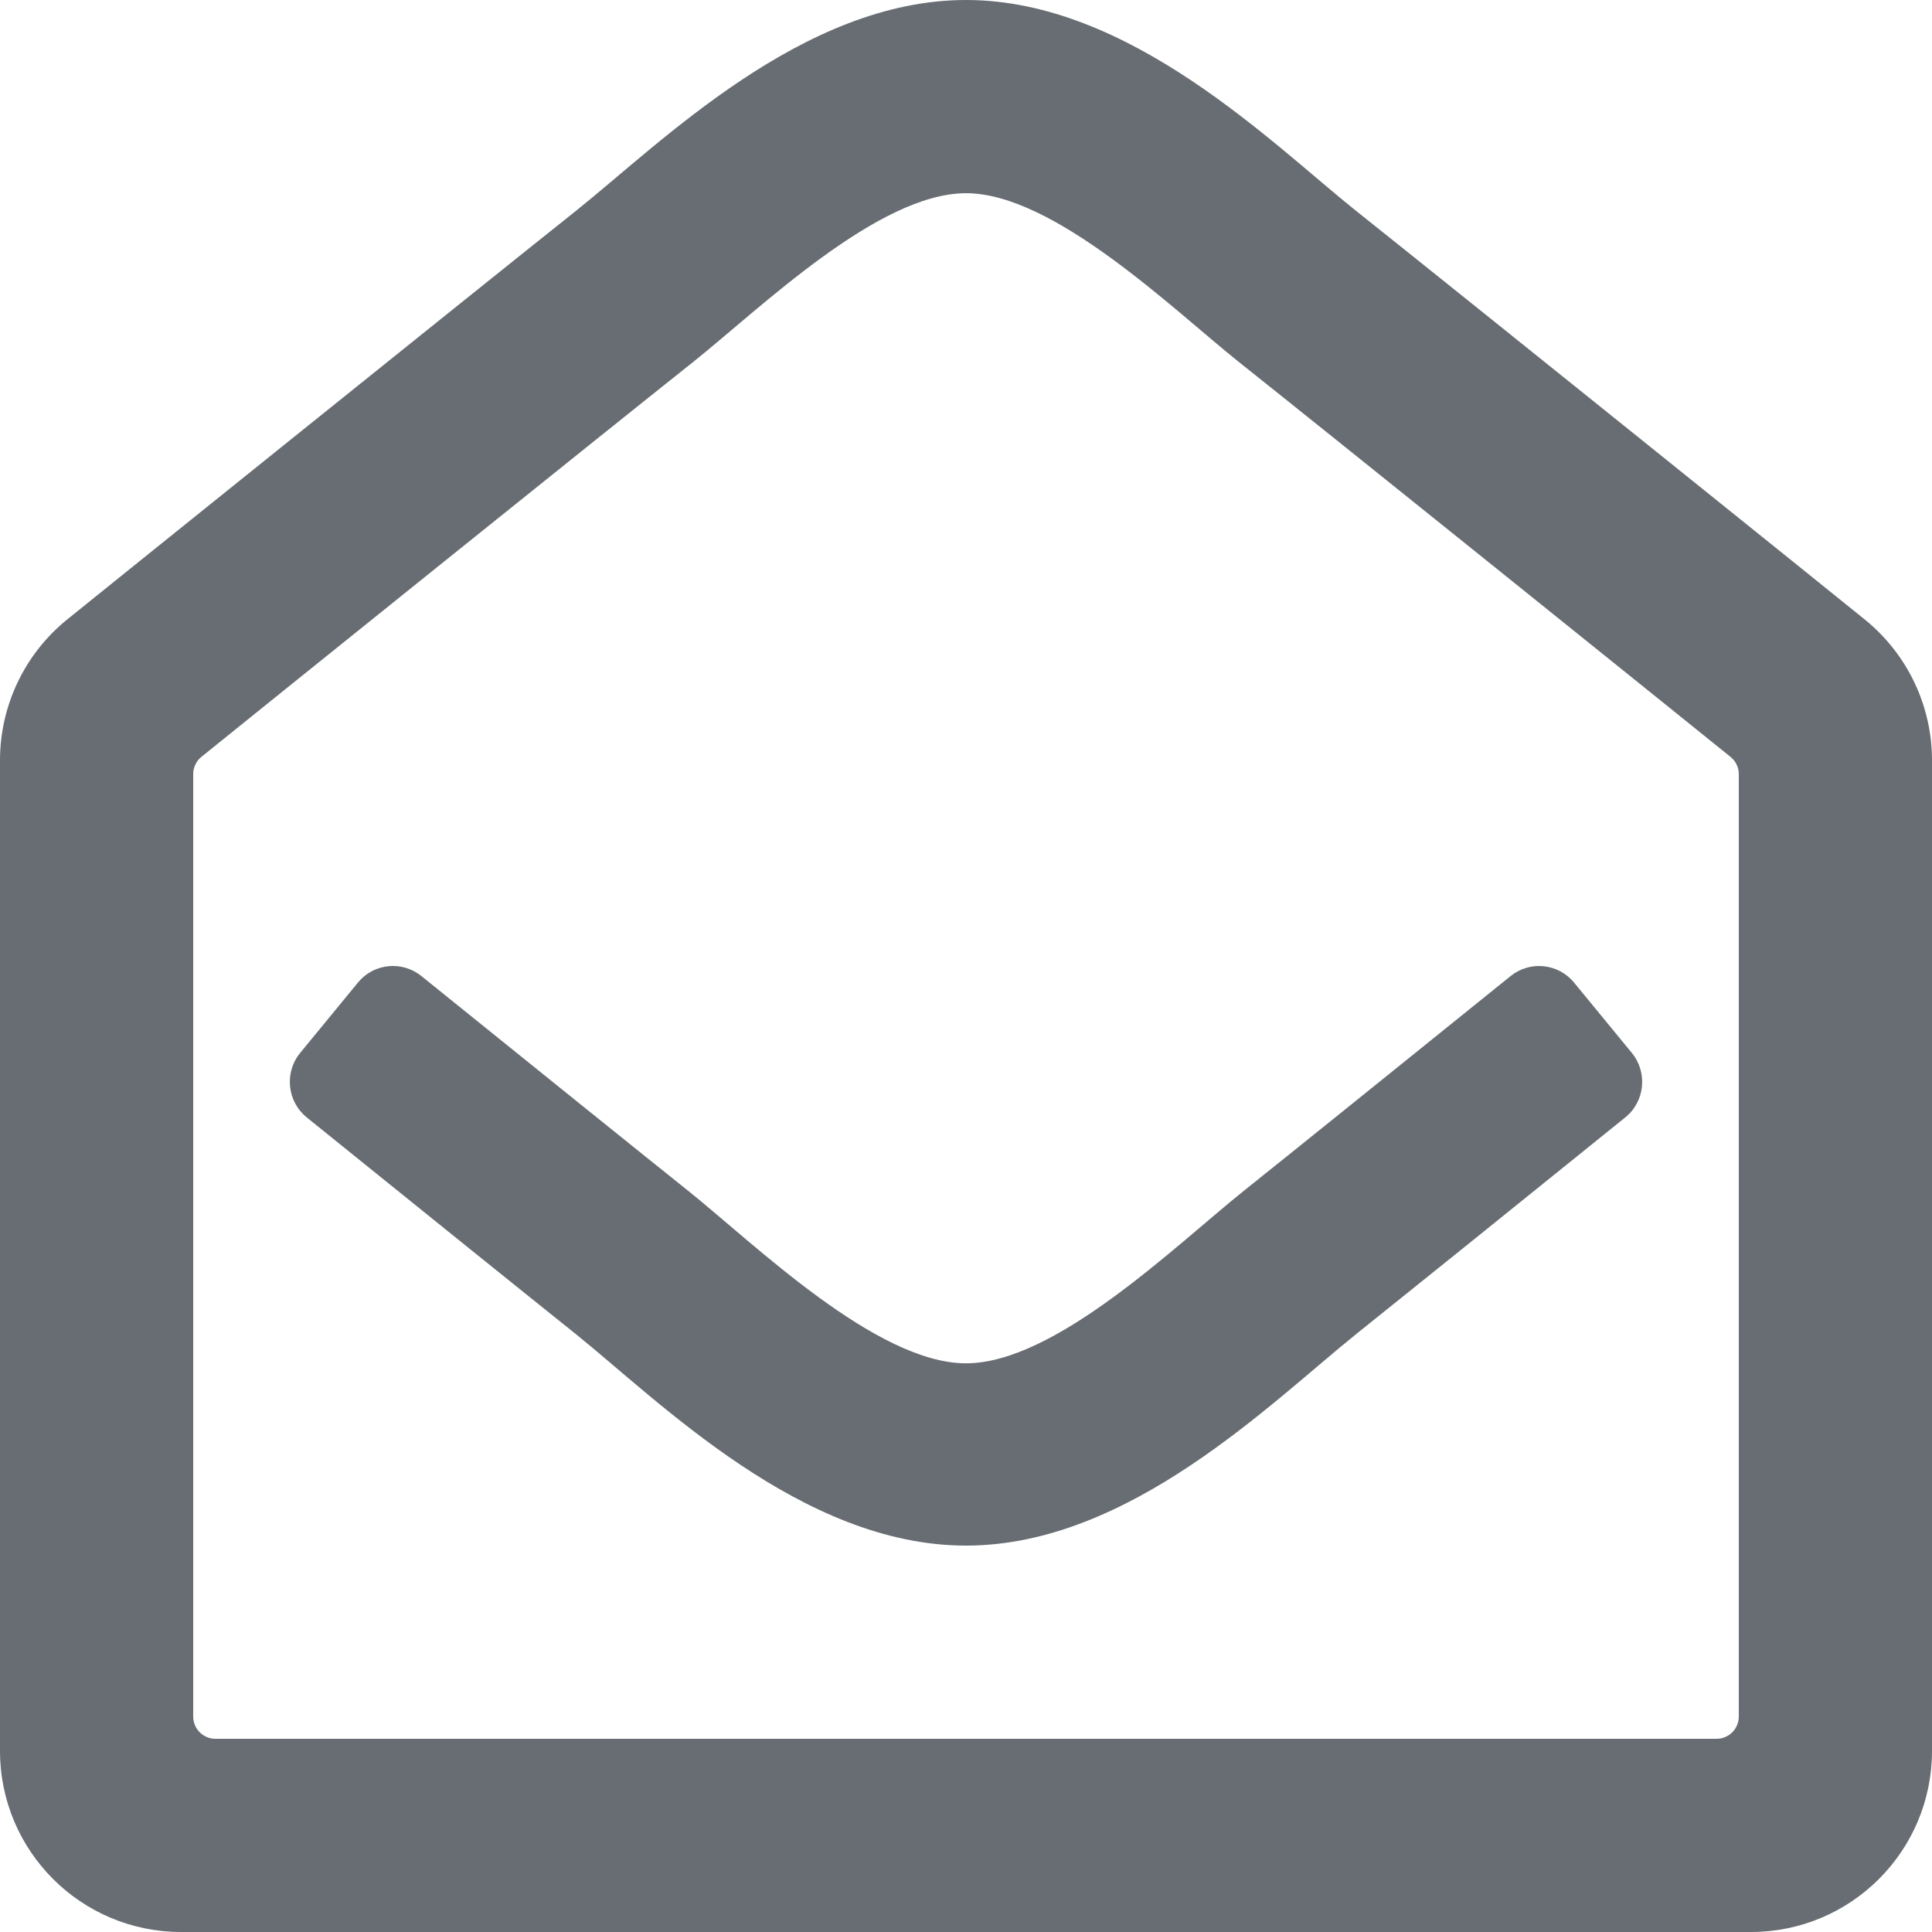 <svg xmlns="http://www.w3.org/2000/svg" width="20" height="20" viewBox="0 0 20 20">
  <path fill="#676D72" d="M26.32,13.426 C26.136,13.275 21.956,9.913 21.037,9.182 C20.173,8.492 18.697,7 17,7 C15.312,7 13.85,8.473 12.963,9.182 C12.008,9.942 7.844,13.291 7.684,13.422 C7.251,13.778 7,14.31 7,14.871 L7,25.125 C7,26.161 7.839,27 8.875,27 L25.125,27 C26.161,27 27,26.161 27,25.125 L27,14.871 C27,14.312 26.751,13.783 26.32,13.426 Z M25,24.769 C25,24.897 24.897,25 24.769,25 L9.231,25 C9.103,25 9,24.897 9,24.769 L9,15.013 C9,14.944 9.031,14.878 9.086,14.834 C9.696,14.341 13.27,11.466 14.177,10.746 C14.875,10.188 16.092,9 17,9 C17.911,9 19.148,10.207 19.823,10.746 C20.73,11.467 24.304,14.342 24.914,14.835 C24.969,14.879 25,14.945 25,15.014 L25,24.769 Z M23.893,17.9 C24.059,18.103 24.028,18.404 23.824,18.568 C22.69,19.484 21.503,20.439 21.047,20.804 C20.158,21.517 18.692,23 17,23 C15.298,23 13.817,21.497 12.953,20.804 C12.511,20.451 11.318,19.49 10.176,18.568 C9.972,18.403 9.941,18.103 10.107,17.9 L10.705,17.172 C10.868,16.972 11.161,16.942 11.362,17.104 C12.483,18.008 13.655,18.953 14.125,19.328 C14.812,19.879 16.072,21.113 17,21.113 C17.924,21.113 19.163,19.899 19.875,19.328 C20.345,18.953 21.517,18.008 22.638,17.104 C22.839,16.942 23.132,16.973 23.295,17.172 L23.893,17.9 Z" transform="translate(-7 -7)"/>
</svg>
